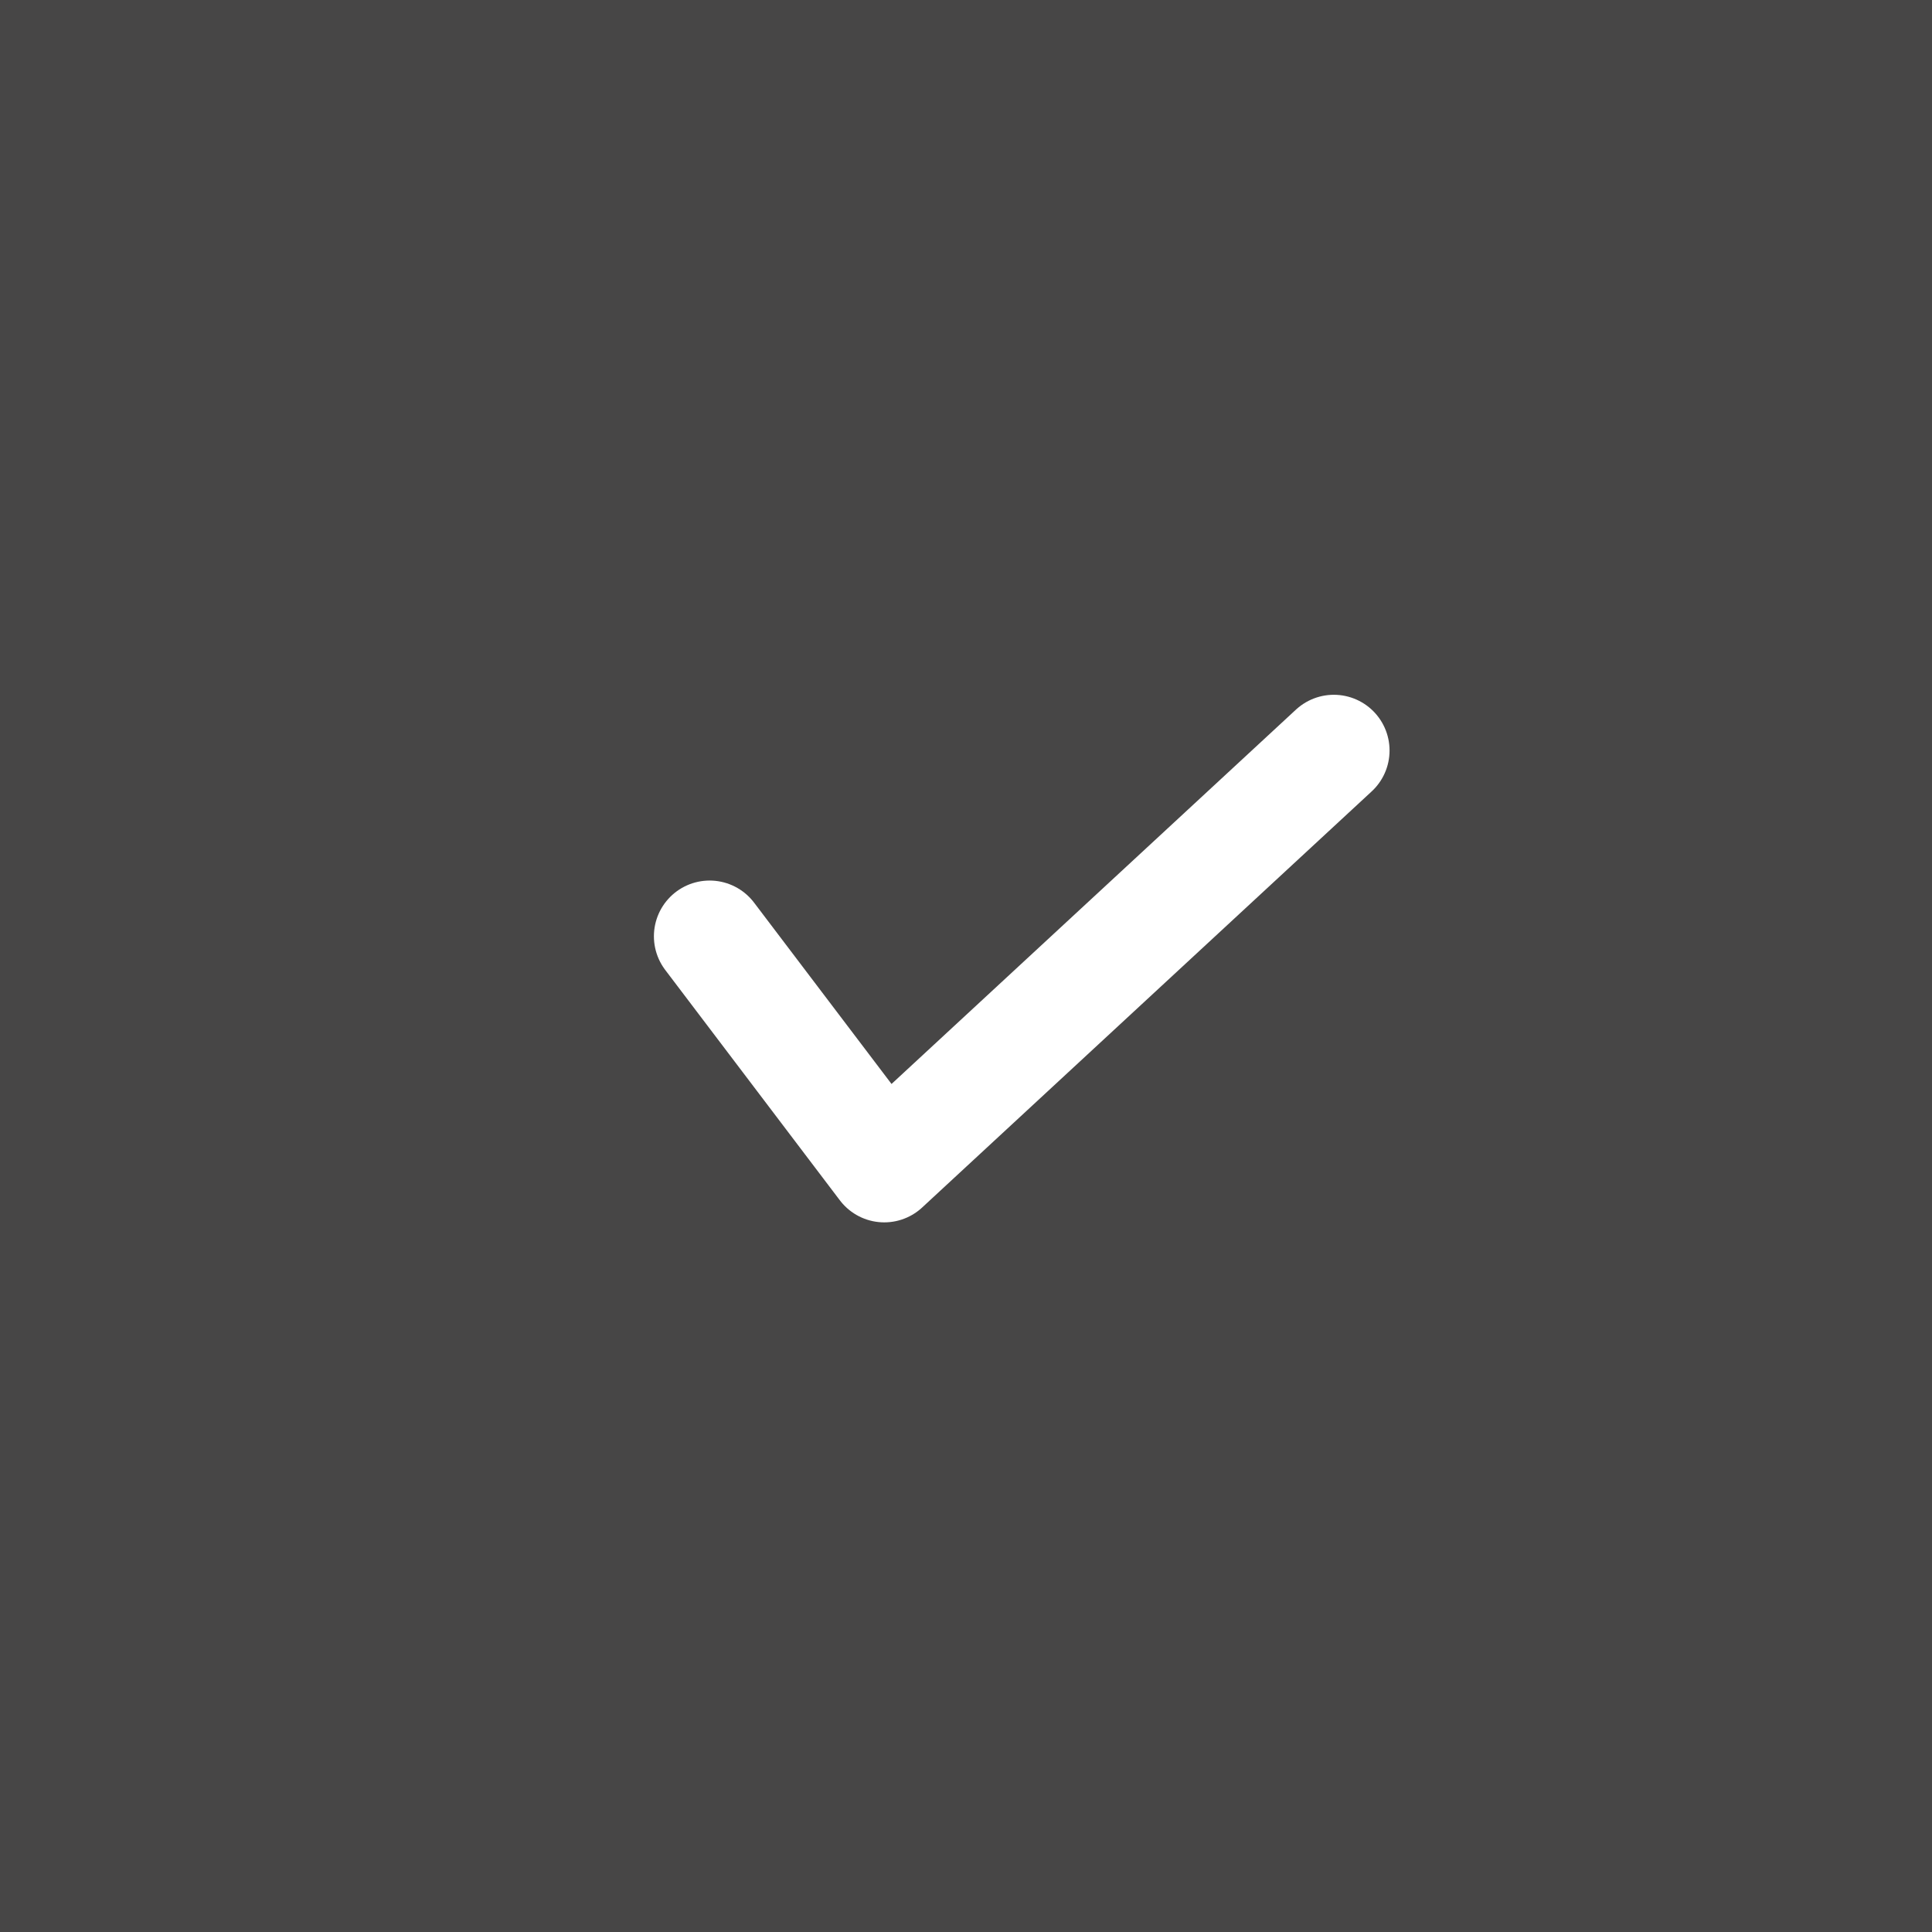 <?xml version="1.0" encoding="utf-8"?>
<!-- Generator: Adobe Illustrator 24.0.2, SVG Export Plug-In . SVG Version: 6.00 Build 0)  -->
<svg version="1.1" id="Livello_1" focusable="false"
	 xmlns="http://www.w3.org/2000/svg" xmlns:xlink="http://www.w3.org/1999/xlink" x="0px" y="0px" viewBox="0 0 52 52"
	 style="enable-background:new 0 0 52 52;" xml:space="preserve">
<style type="text/css">
	.st0{fill:#474646;}
	.st1{fill:#FFFFFF;fill-opacity:0;stroke:#FFFFFF;stroke-width:3;stroke-linecap:round;stroke-linejoin:round;}
</style>
<rect x="0" class="st0" width="52.1" height="52.1"/>
<path class="st1" d="M19.1,25.2l4.7,6.2l12.1-11.2"/>
</svg>
